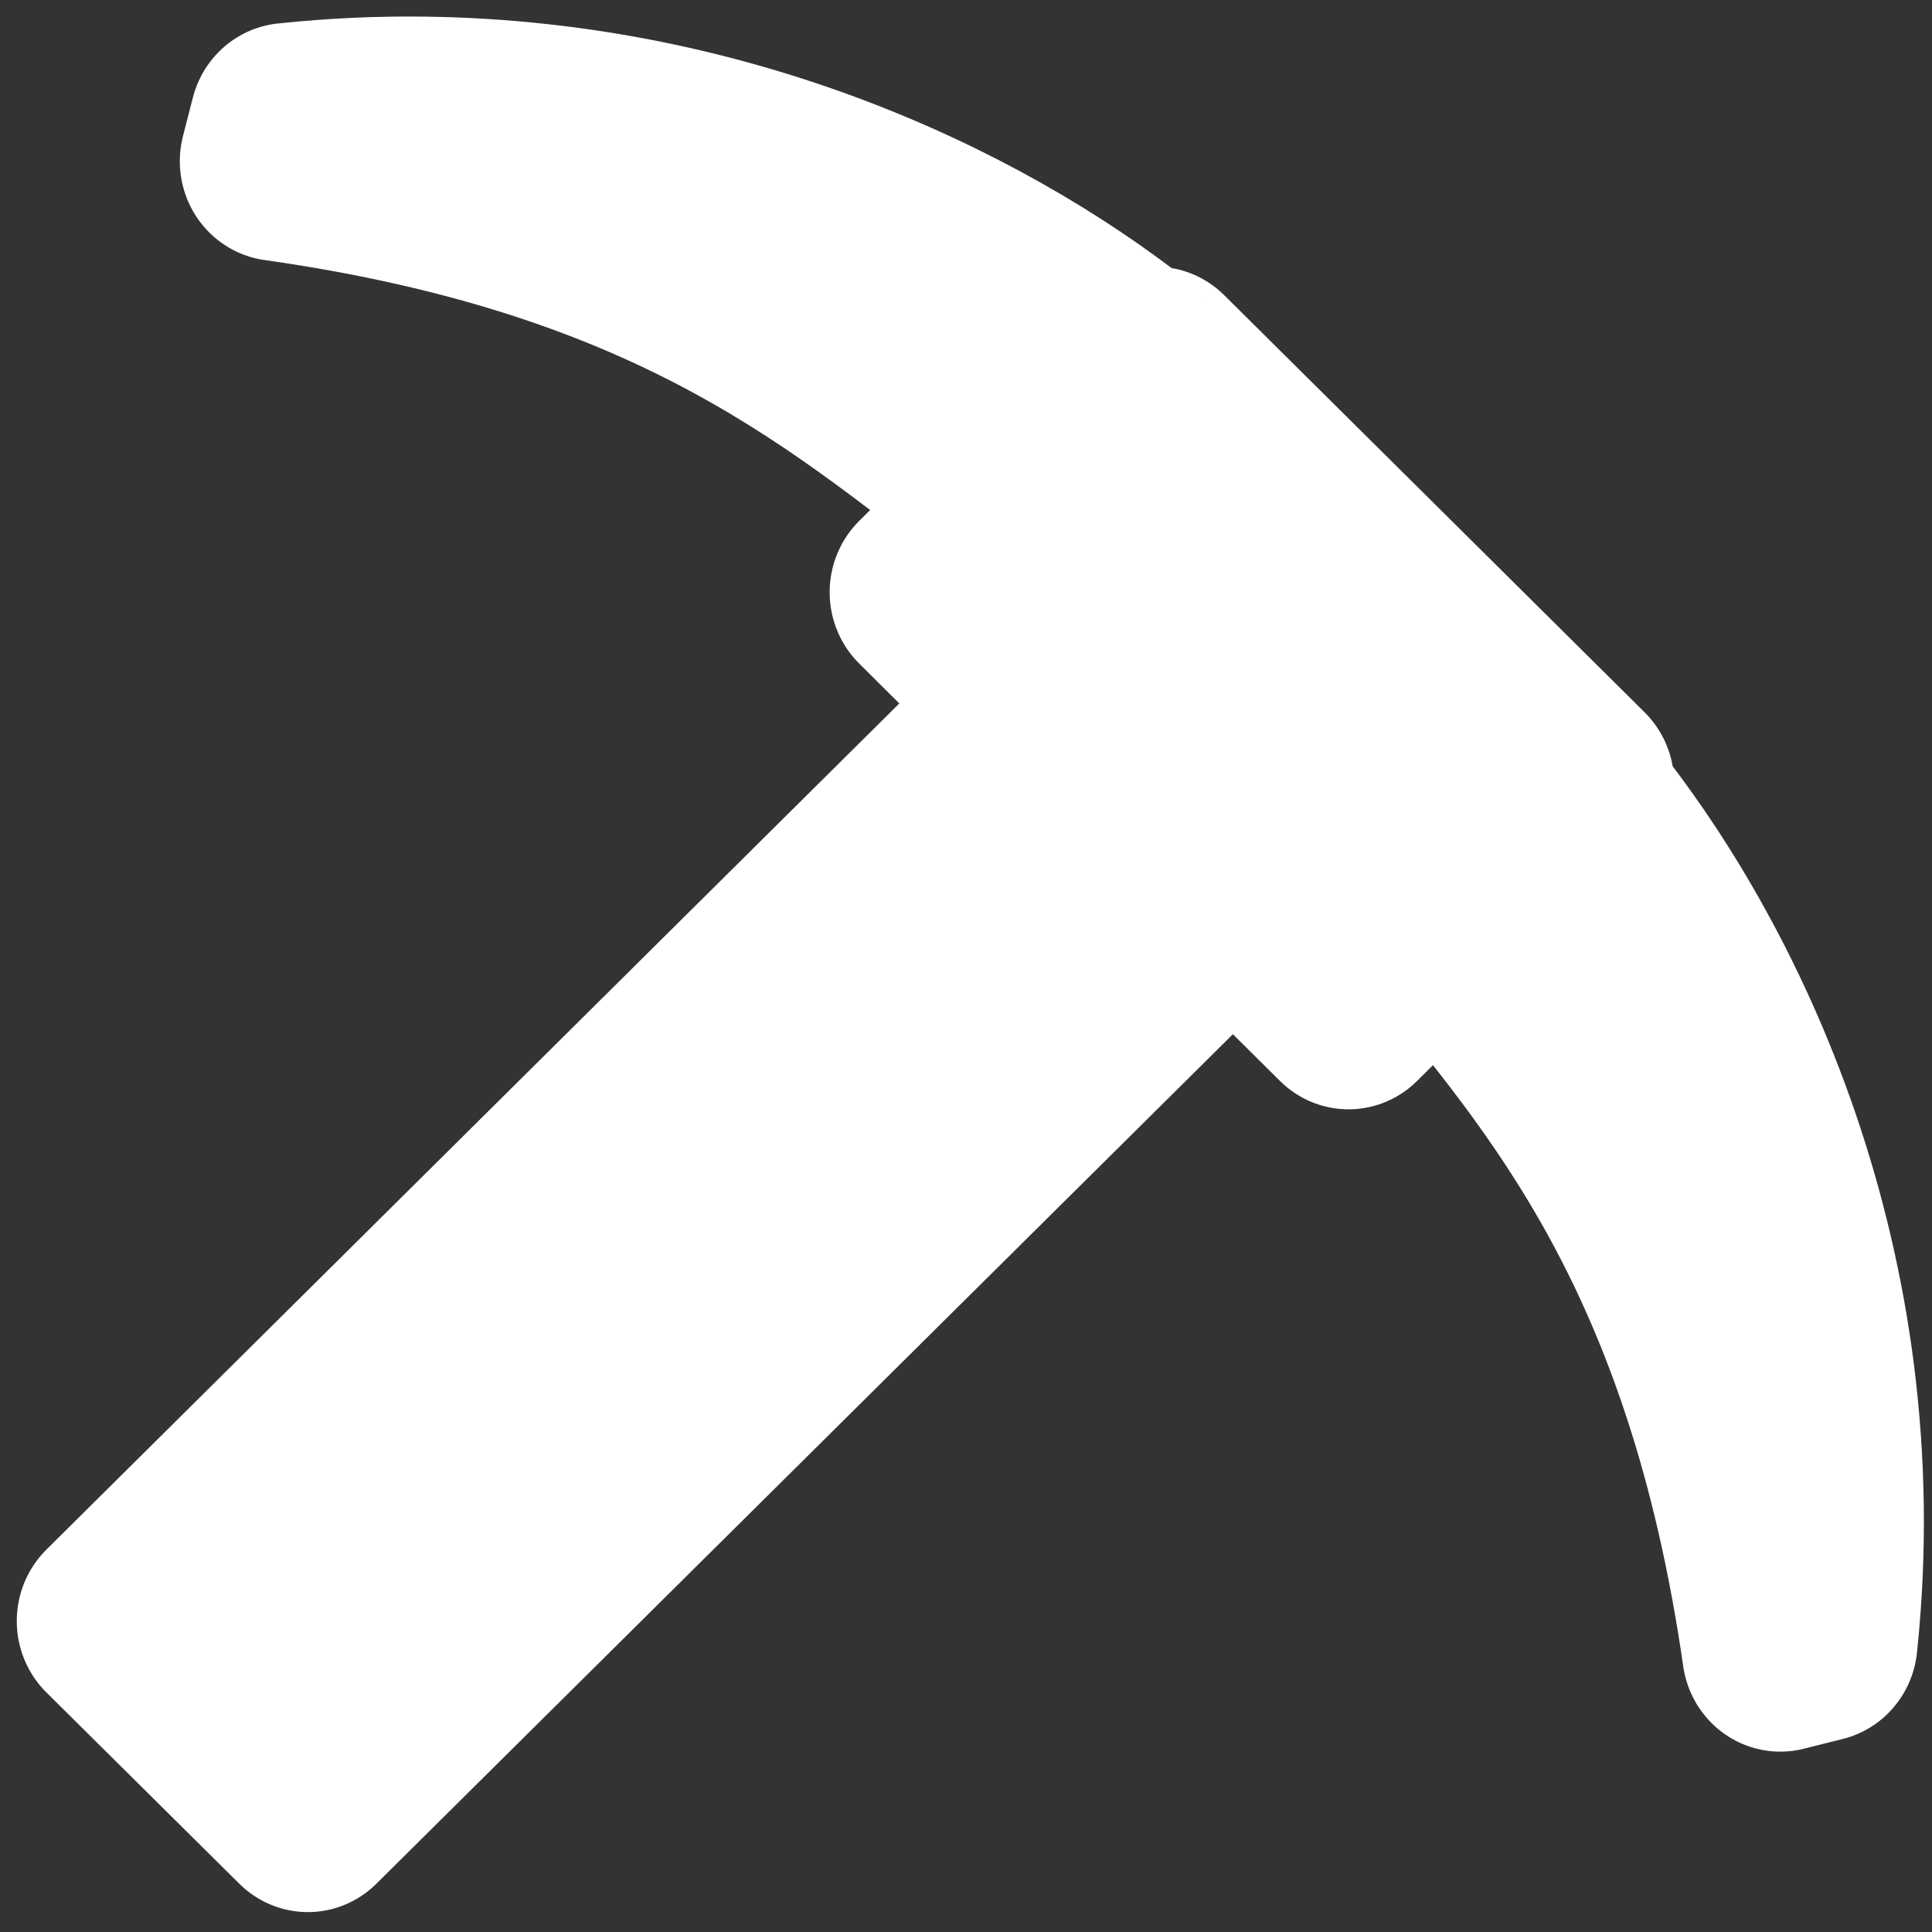 <?xml version="1.0" encoding="UTF-8" standalone="no"?>
<!-- Generator: Adobe Illustrator 17.1.0, SVG Export Plug-In . SVG Version: 6.00 Build 0)  -->

<svg
   xmlns:dc="http://purl.org/dc/elements/1.1/"
   xmlns:cc="http://creativecommons.org/ns#"
   xmlns:rdf="http://www.w3.org/1999/02/22-rdf-syntax-ns#"
   xmlns:svg="http://www.w3.org/2000/svg"
   xmlns="http://www.w3.org/2000/svg"
   xmlns:sodipodi="http://sodipodi.sourceforge.net/DTD/sodipodi-0.dtd"
   xmlns:inkscape="http://www.inkscape.org/namespaces/inkscape"
   version="1.1"
   id="Ebene_1"
   x="0px"
   y="0px"
   viewBox="0 0 15 15"
   enable-background="new 0 0 841.9 595.3"
   xml:space="preserve"
   sodipodi:docname="mine.svg"
   width="15"
   height="15"
   inkscape:version="0.92.3 (2405546, 2018-03-11)"><rect x="0" y="0" width="15" height="15" fill="#333333" stroke="none"/><defs
   id="defs13" /><sodipodi:namedview
   pagecolor="#ffffff"
   bordercolor="#666666"
   borderopacity="1"
   objecttolerance="10"
   gridtolerance="10"
   guidetolerance="10"
   inkscape:pageopacity="0"
   inkscape:pageshadow="2"
   inkscape:window-width="1188"
   inkscape:window-height="1063"
   id="namedview11"
   showgrid="false"
   inkscape:zoom="14.481547"
   inkscape:cx="14.943469"
   inkscape:cy="13.276091"
   inkscape:window-x="0"
   inkscape:window-y="15"
   inkscape:window-maximized="0"
   inkscape:current-layer="g819"
   inkscape:pagecheckerboard="true" />



<g
   id="g819"><path
     sodipodi:type="inkscape:offset"
     inkscape:radius="0"
     inkscape:original="M 3.1484375 0.19140625 C 2.771569 0.18676425 2.3859064 0.20380053 1.9921875 0.24414062 L 1.9082031 0.56640625 C 5.3919734 1.0521295 6.8008286 2.3468065 8.2070312 3.3964844 L 9.2832031 2.3457031 C 7.9797046 1.2846079 5.7865171 0.22390001 3.1484375 0.19140625 z M 9.3632812 2.28125 L 7.4277344 4.1679688 L 8.3789062 5.0976562 L 0.5234375 12.765625 L 2.1621094 14.365234 L 10.019531 6.6972656 L 11.001953 7.65625 L 11.785156 6.890625 C 12.858409 8.1810114 14.174186 9.636698 14.669922 13.023438 L 15.001953 12.941406 C 15.33142 9.8786663 14.099268 7.2986719 12.861328 5.8417969 L 12.935547 5.7675781 L 9.3632812 2.28125 z "
     style="fill:#ffffff;fill-opacity:1;stroke:#ffffff;stroke-width:1.667;stroke-linecap:round;stroke-linejoin:round;stroke-miterlimit:10;stroke-dasharray:none;stroke-opacity:1"
     id="rect2"
     d="m 3.148,0.191 c -0.377,-0.005 -0.763,0.012 -1.156,0.053 L 1.908,0.566 C 5.392,1.052 6.801,2.347 8.207,3.396 L 9.283,2.346 C 7.98,1.285 5.787,0.224 3.148,0.191 Z M 9.363,2.281 7.428,4.168 8.379,5.098 0.523,12.766 2.162,14.365 10.02,6.697 11.002,7.656 11.785,6.891 c 1.073,1.29 2.389,2.746 2.885,6.133 l 0.332,-0.082 C 15.331,9.879 14.099,7.299 12.861,5.842 l 0.074,-0.074 z"
     transform="matrix(0.914,0,0,0.929,0.414,0.726)" /></g>
</svg>